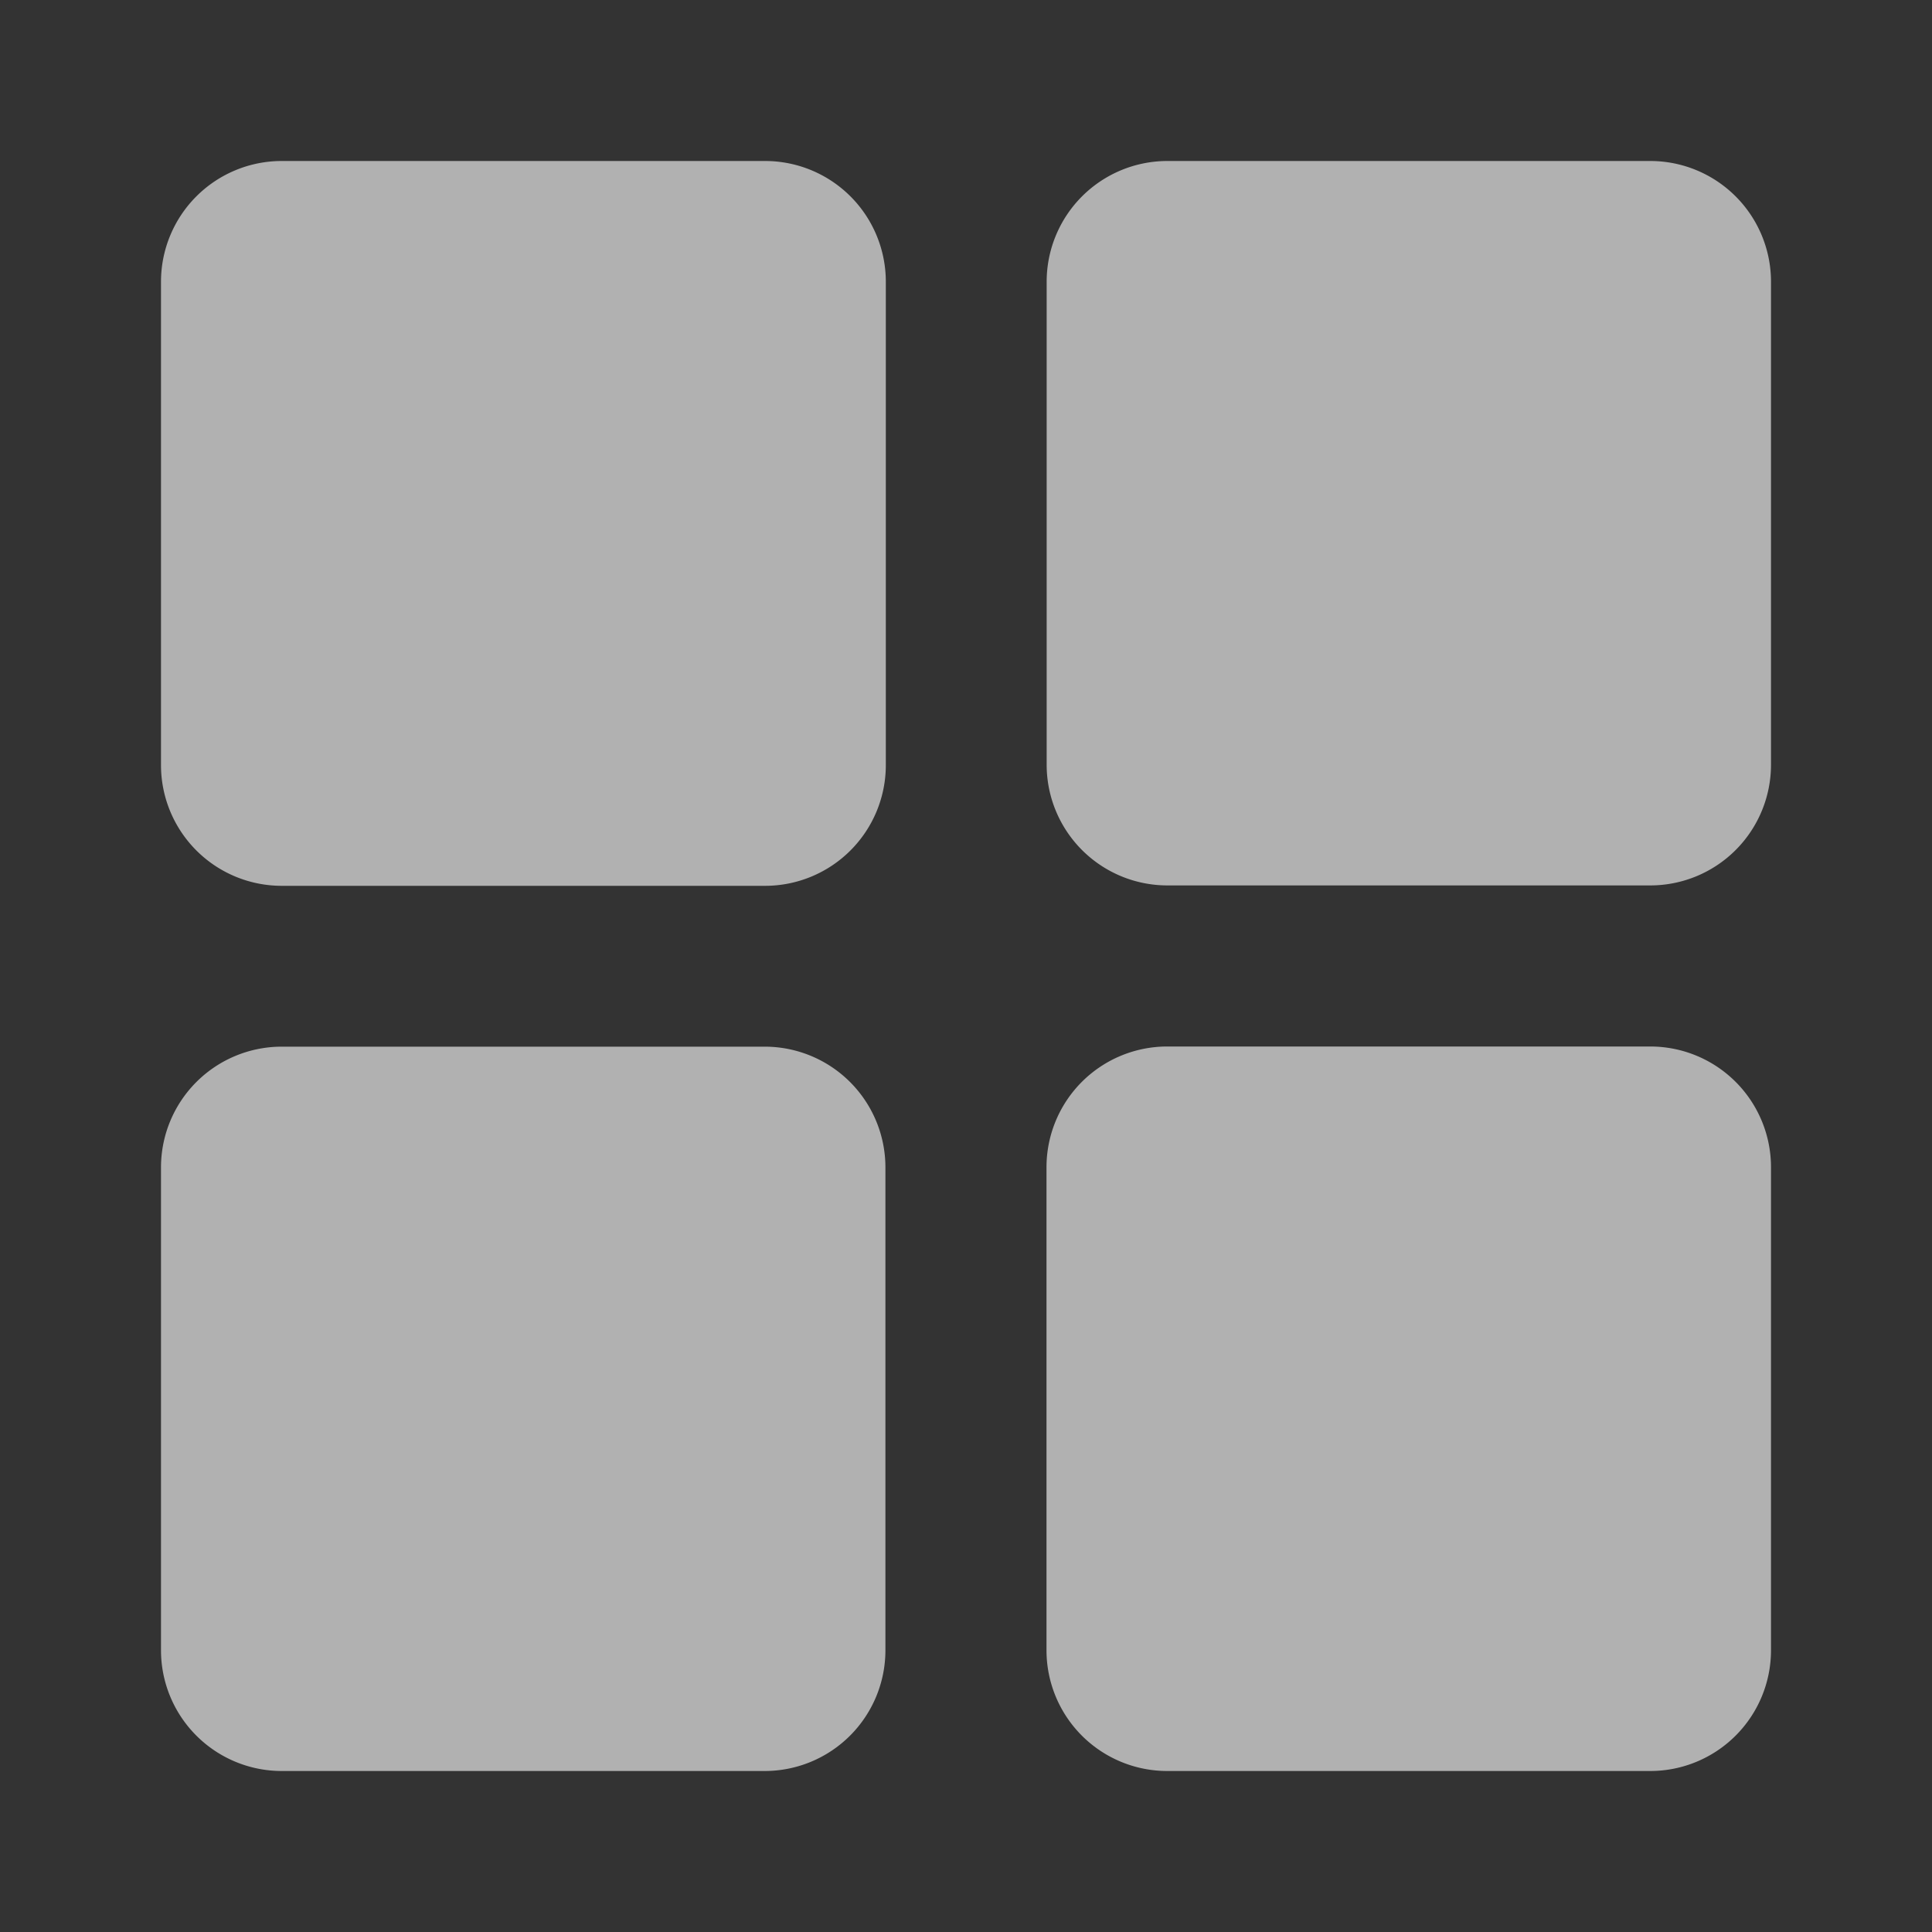 <svg width="24" height="24" fill="none" xmlns="http://www.w3.org/2000/svg">
  <rect width="100%" height="100%" fill="#333333" stroke="none"/>
  <path fill-rule="evenodd" clip-rule="evenodd" d="M3.5 2A1.5 1.5 0 002 3.5v6.004a1.5 1.5 0 001.5 1.5h6.004a1.5 1.5 0 001.5-1.5V3.5a1.5 1.5 0 00-1.5-1.5H3.5zm11.002 0a1.5 1.5 0 00-1.5 1.5v5.999a1.5 1.5 0 001.5 1.5H20.5a1.5 1.5 0 001.5-1.5V3.5A1.5 1.5 0 0020.5 2h-5.998zM2 14.502a1.5 1.5 0 011.5-1.5h5.999a1.5 1.5 0 011.5 1.5V20.5a1.5 1.5 0 01-1.5 1.5H3.5A1.5 1.5 0 012 20.5v-5.998zM14.5 13a1.5 1.5 0 00-1.5 1.5v6a1.5 1.5 0 001.5 1.5h6a1.5 1.5 0 001.5-1.5v-6a1.5 1.5 0 00-1.5-1.5h-6z" fill="#fff" fill-opacity=".62"/>
  <zoom style="hover" value="|:#CCFFFFFF" hc_value="|:@kHCCText" />
  <zoom style="*" hc_value="|:@kHCCText" />
</svg>
